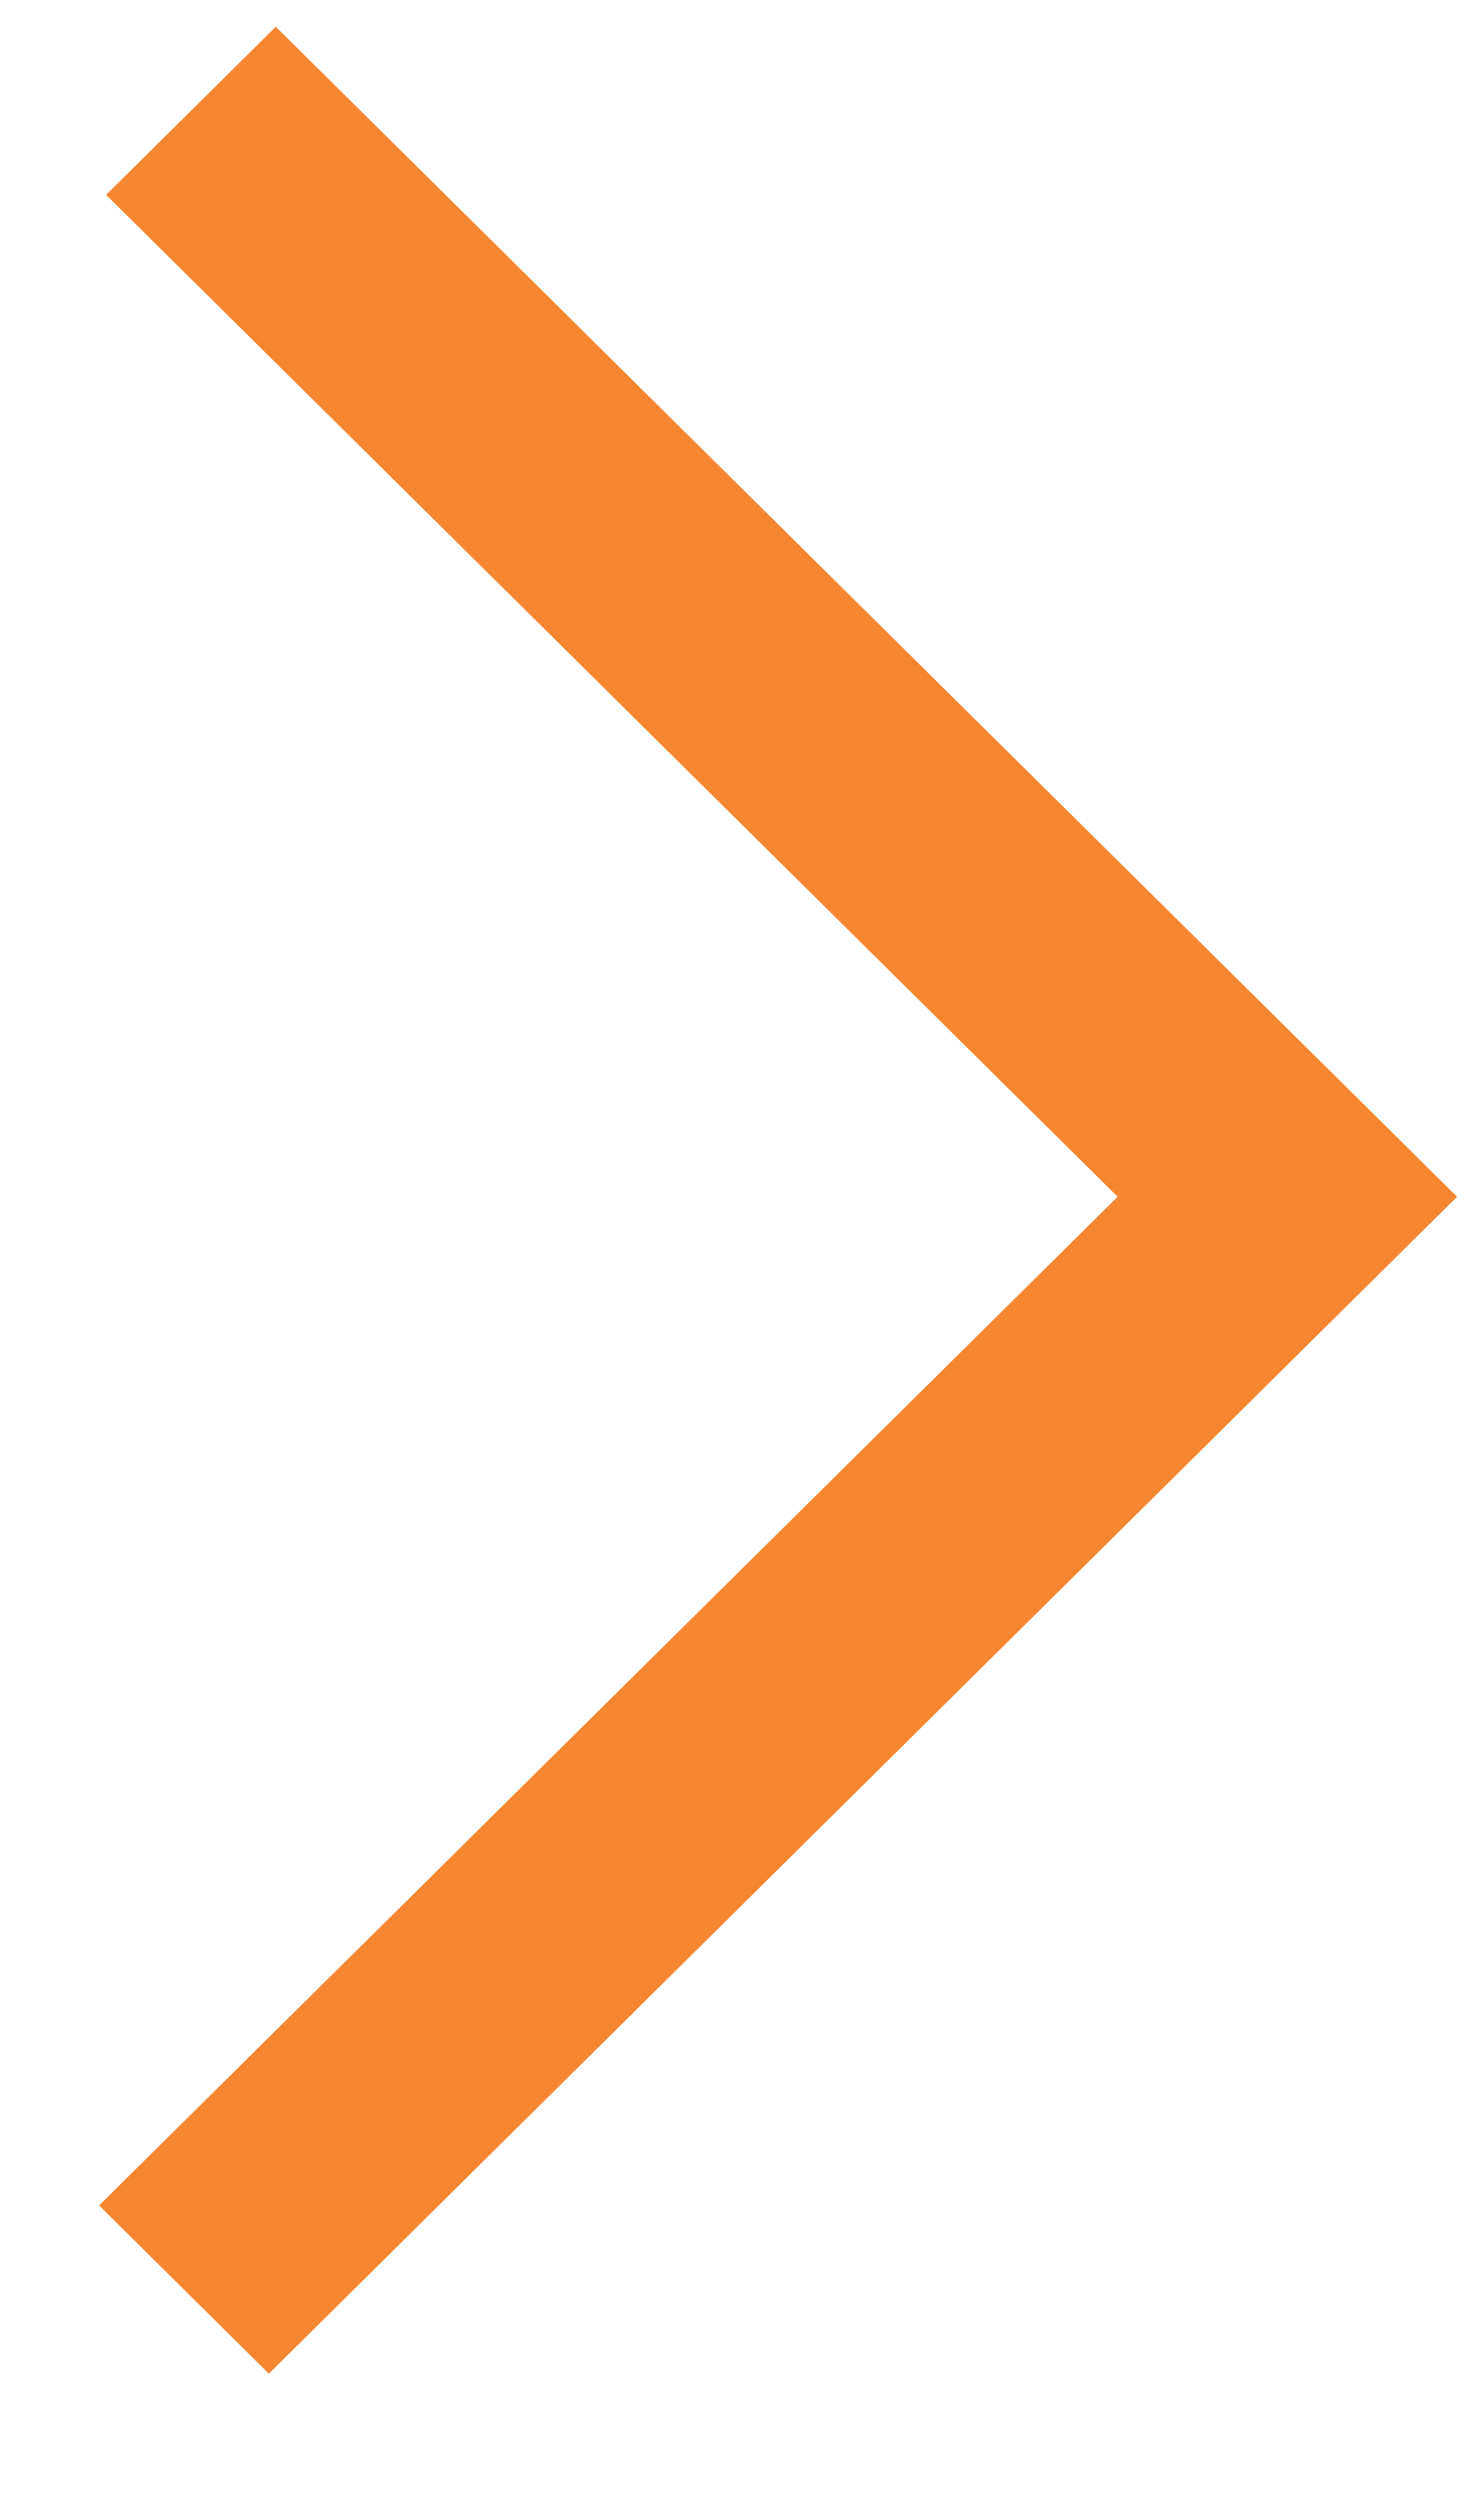 <svg xmlns="http://www.w3.org/2000/svg" width="10" height="17">
    <path fill="#F78631" fill-rule="evenodd" d="M7.603 8.138L.674 14.997l1.155 1.144 8.083-8.003L1.876.182.722 1.325l6.881 6.813z"/>
</svg>
